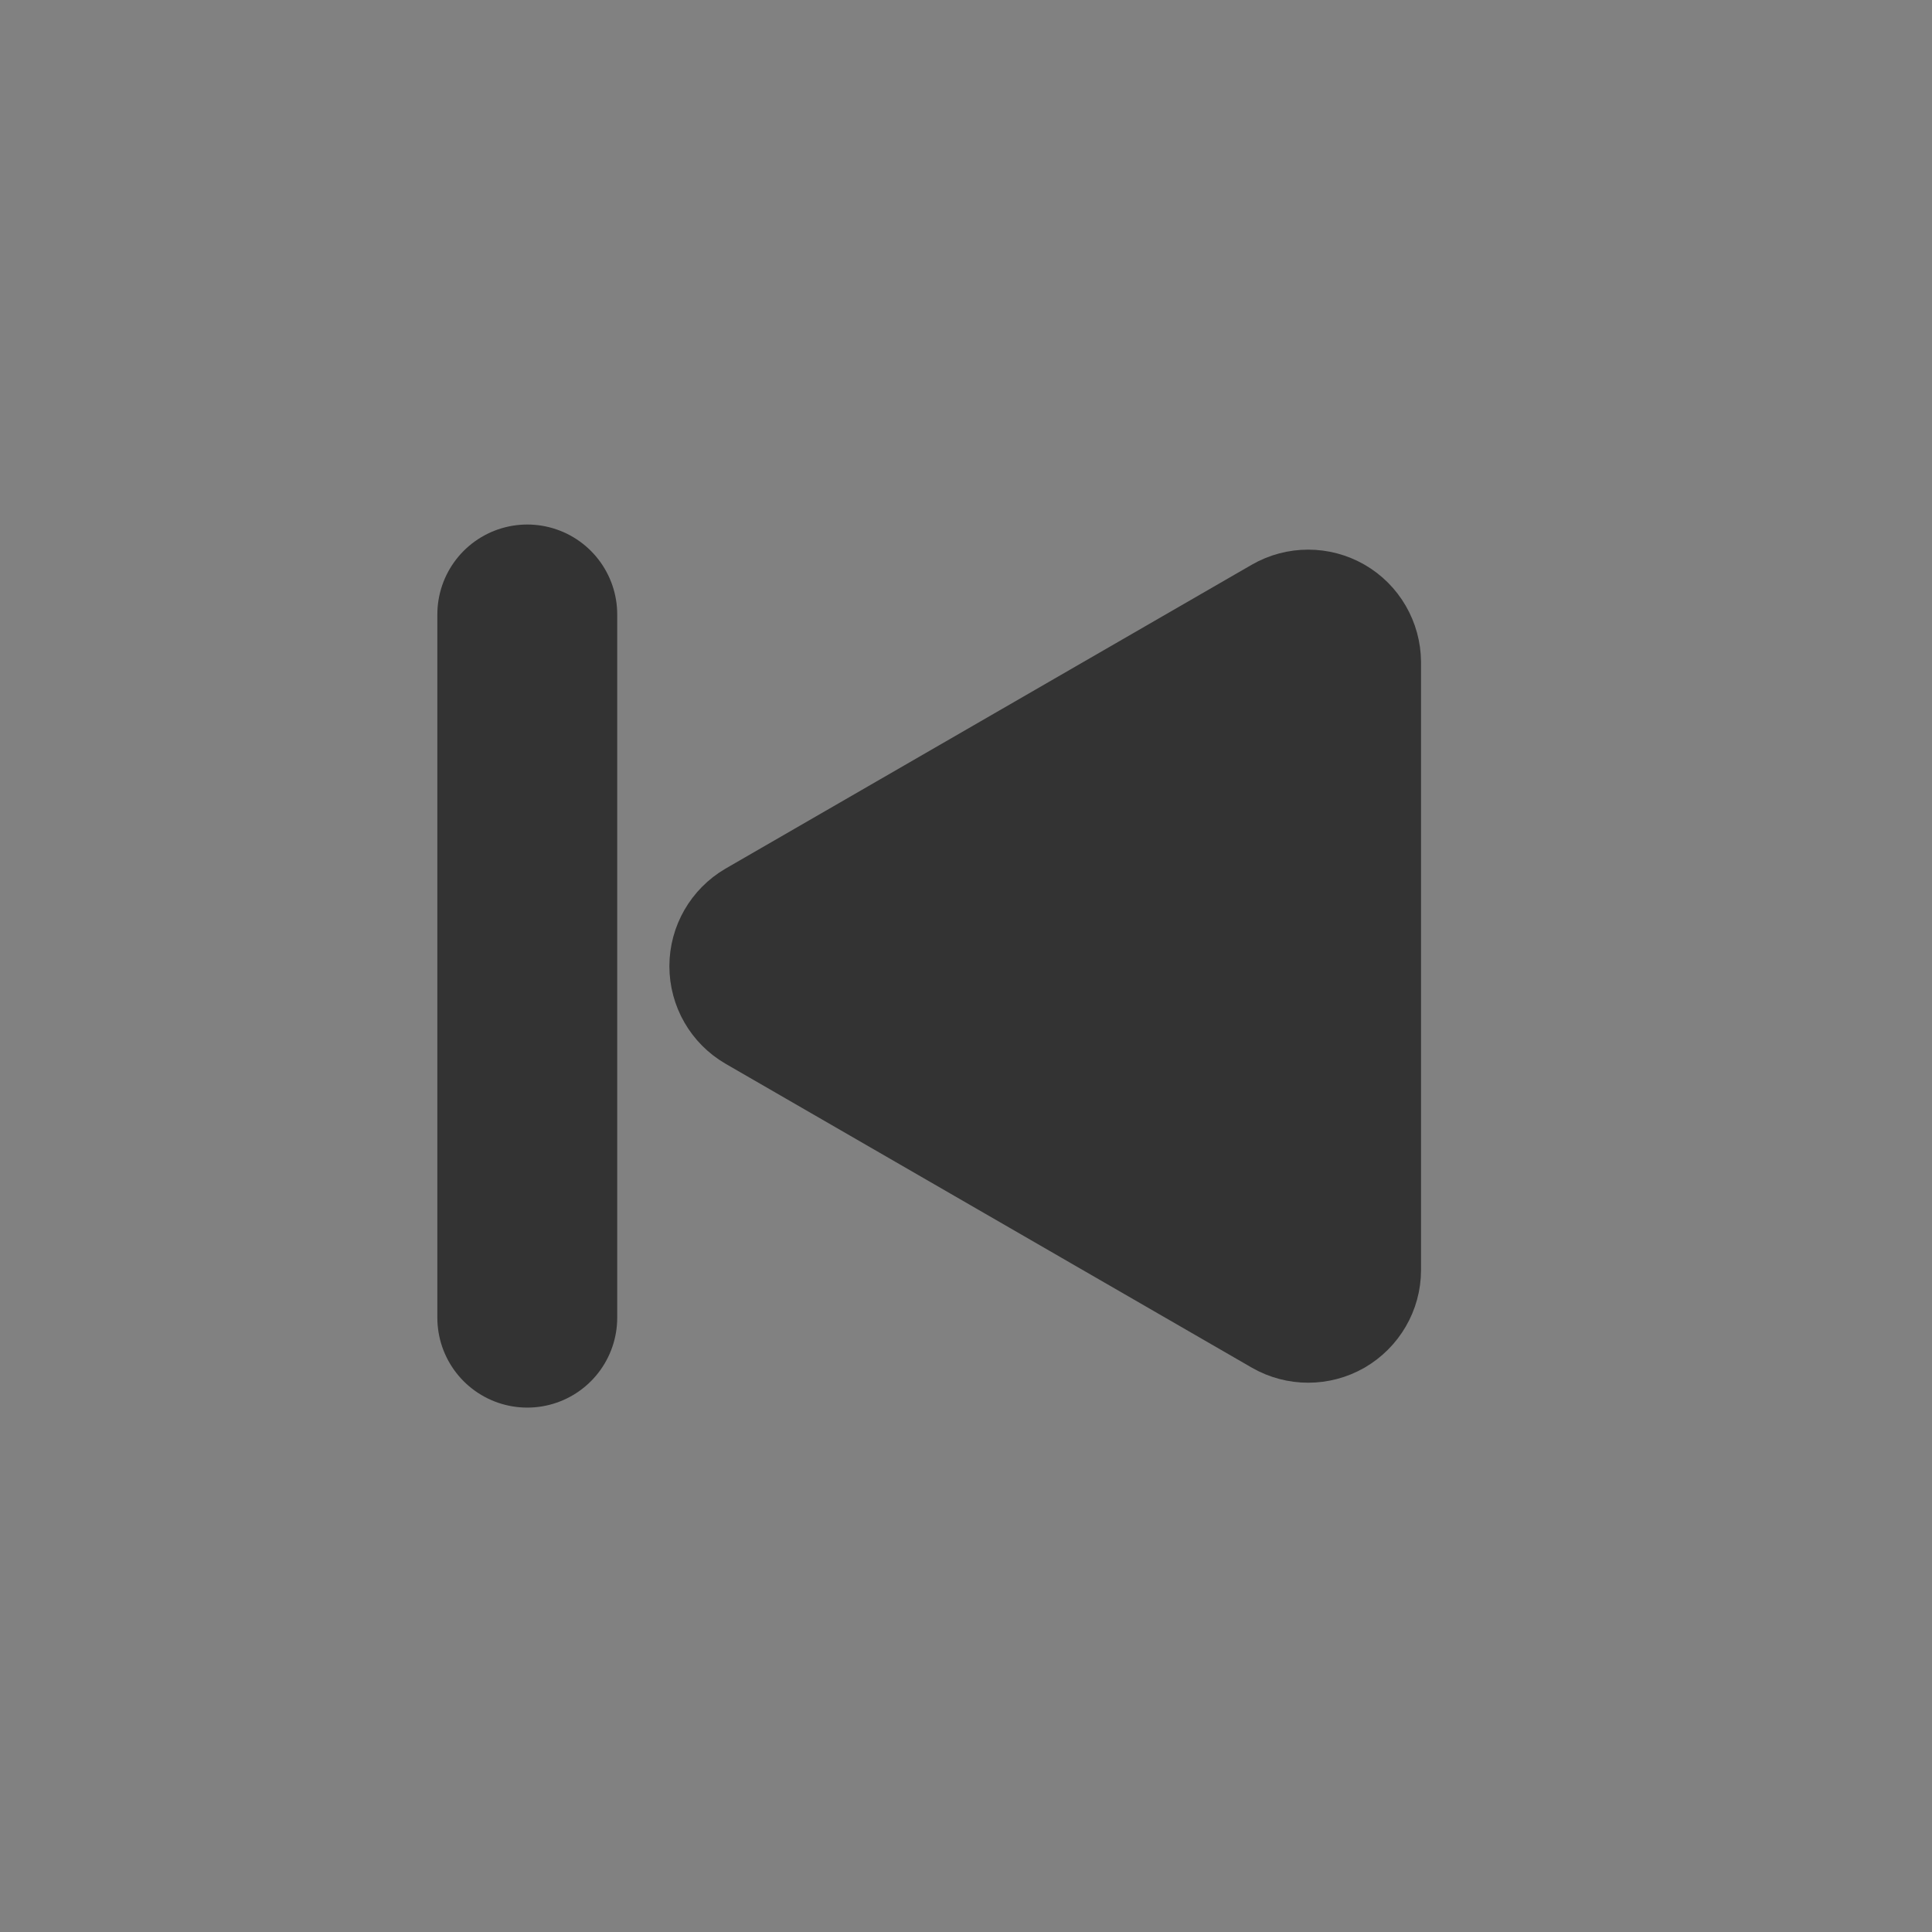 <svg version="1.1" xmlns="http://www.w3.org/2000/svg" xmlns:xlink="http://www.w3.org/1999/xlink" width="16.111" height="16.111" viewBox="0,0,16.111,16.111"><rect x="0" y="0" width="16.111" height="16.111" fill="#808080" stroke="none"/><g transform="translate(-231.944,-171.944)"><g data-paper-data="{&quot;isPaintingLayer&quot;:true}" fill-rule="nonzero" stroke-linejoin="miter" stroke-miterlimit="10" stroke-dasharray="" stroke-dashoffset="0" style="mix-blend-mode: normal"><path d="M231.944,188.056v-16.111h16.111v16.111z" fill-opacity="0.012" fill="#ffffff" stroke="none" stroke-width="0" stroke-linecap="butt"/><path d="M238.026,180.001c0,-0.157 0.084,-0.302 0.219,-0.381l4.388,-2.534c0.136,-0.078 0.304,-0.078 0.44,0c0.136,0.078 0.22,0.224 0.221,0.381v5.068c-0,0.157 -0.085,0.302 -0.221,0.381c-0.136,0.078 -0.304,0.078 -0.44,0l-4.388,-2.534c-0.136,-0.079 -0.219,-0.224 -0.219,-0.381z" data-paper-data="{&quot;index&quot;:null}" fill="#333333" stroke="#333333" stroke-width="1" stroke-linecap="butt"/><path d="M236.341,177.068v5.864" fill="none" stroke="#333333" stroke-width="1.5" stroke-linecap="round"/></g></g></svg>